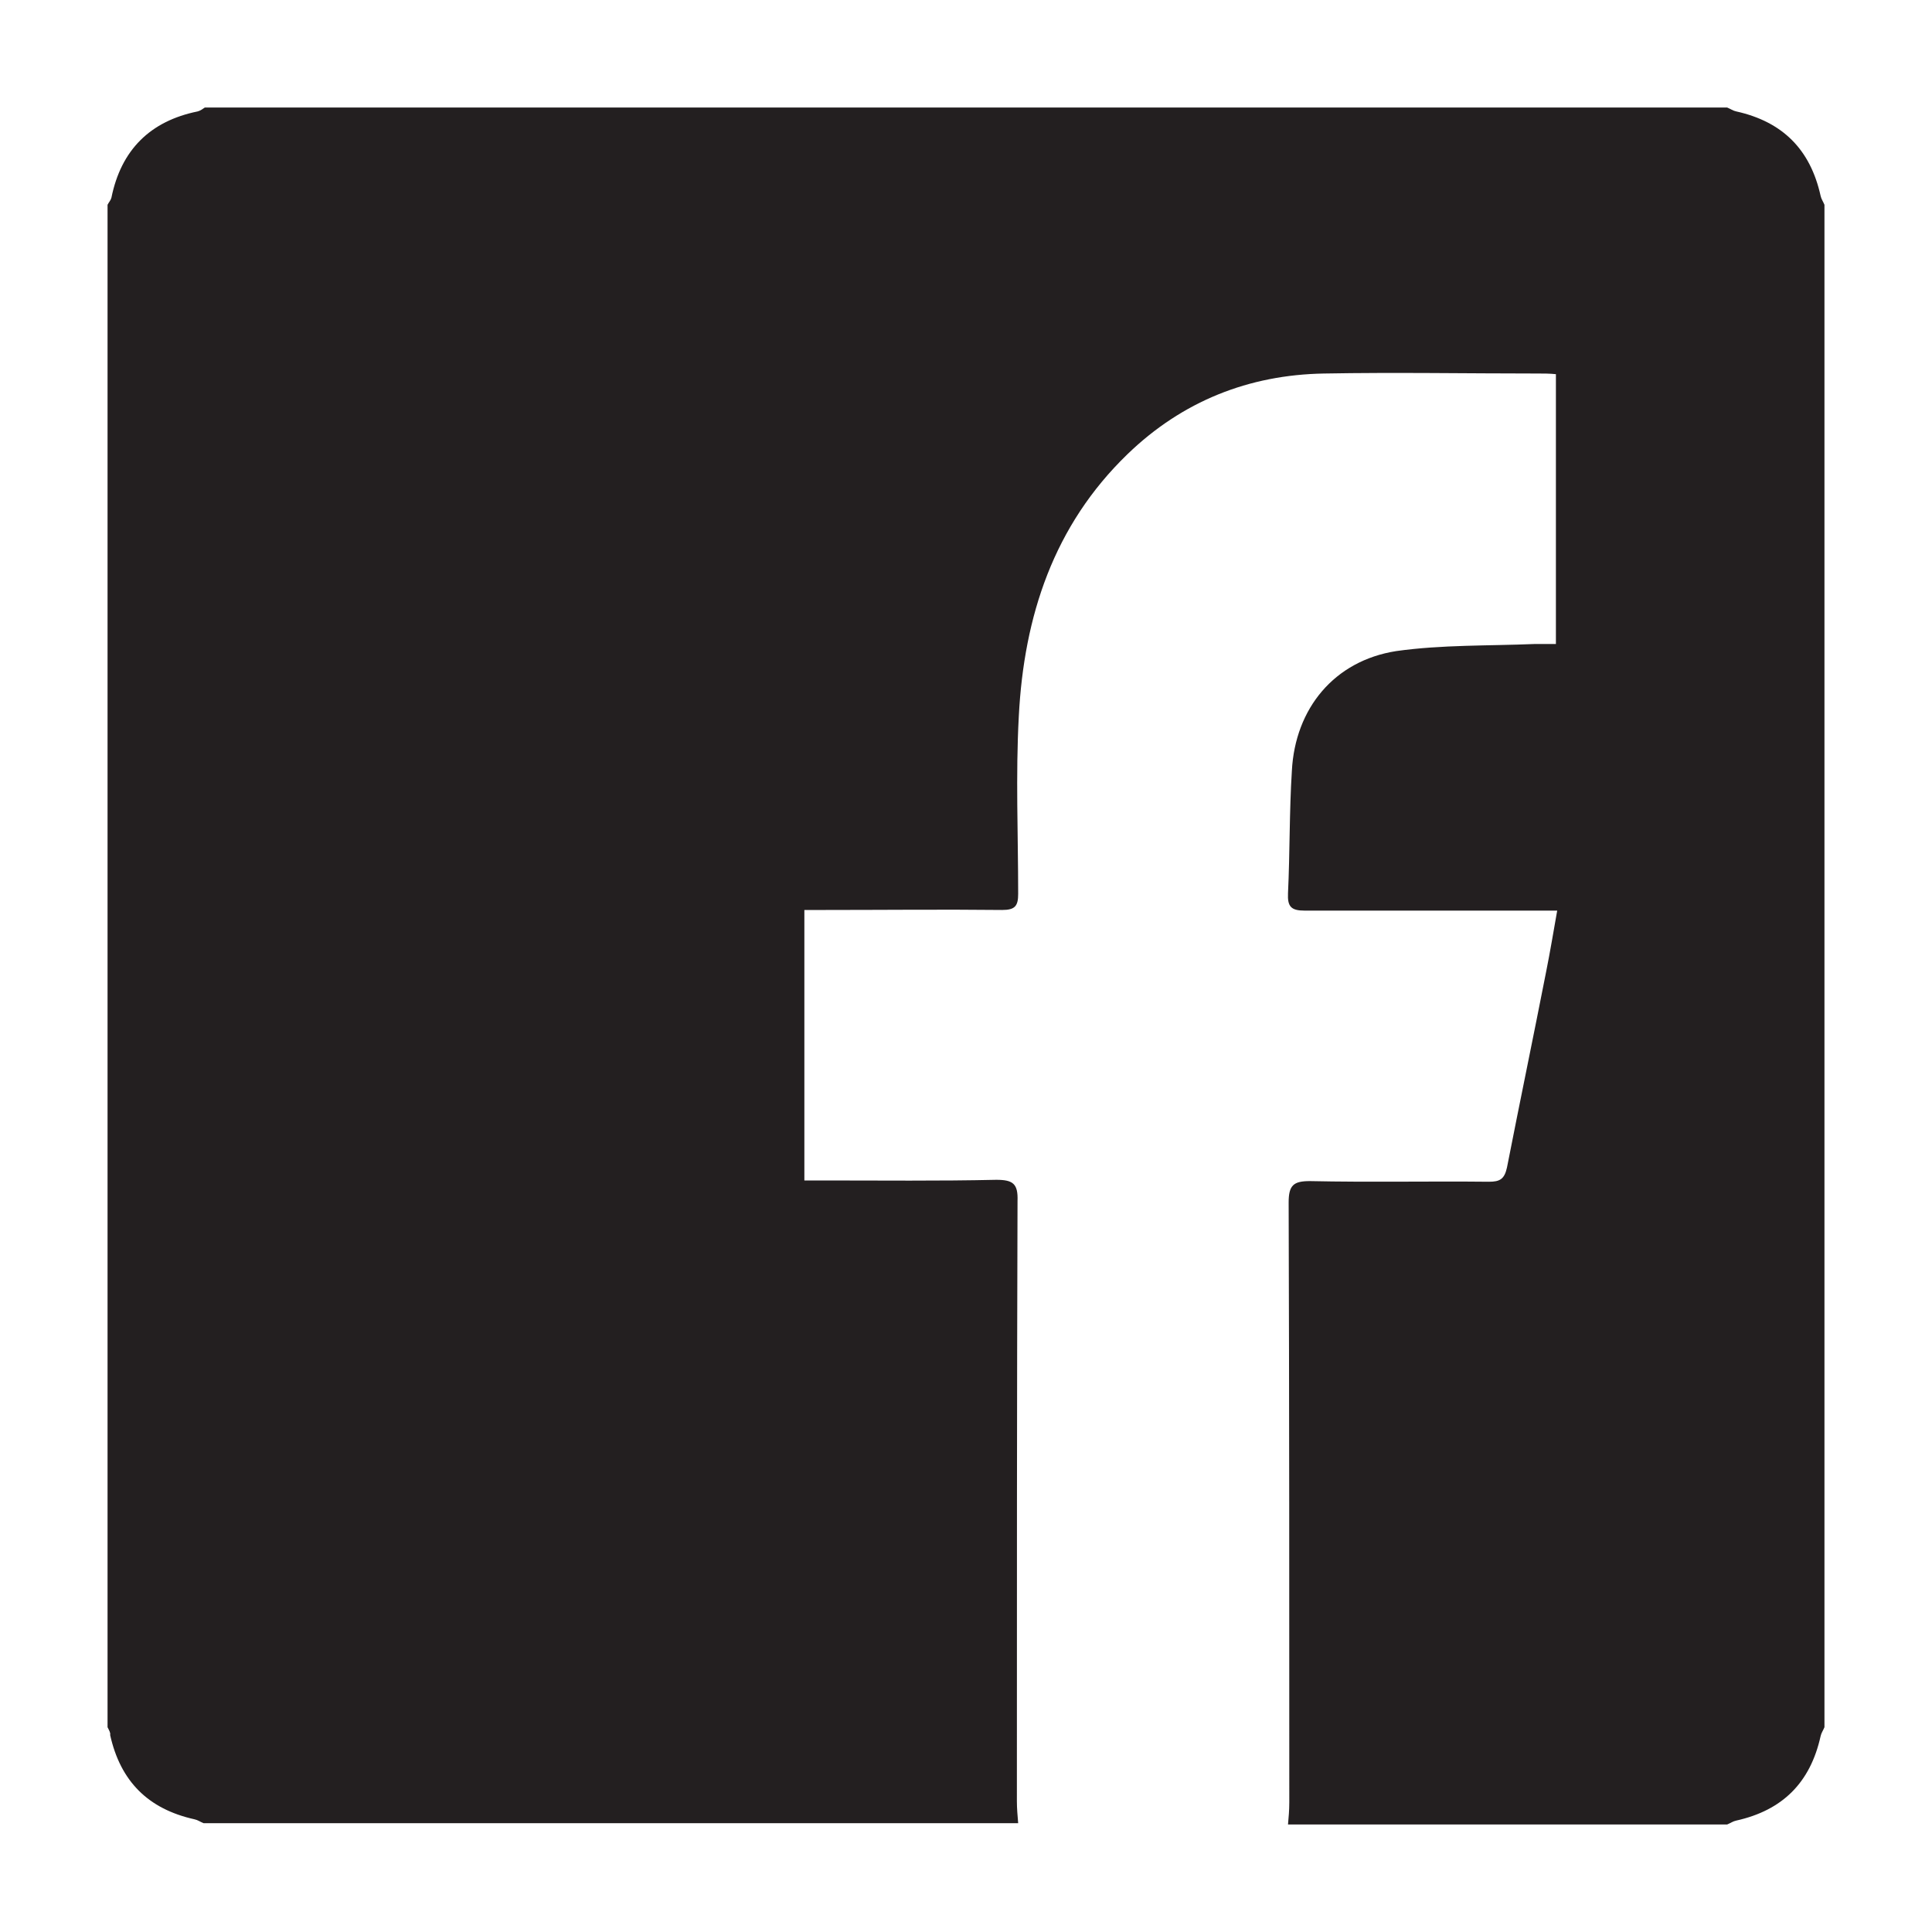 <?xml version="1.0" encoding="utf-8"?>
<!-- Generator: Adobe Illustrator 18.1.1, SVG Export Plug-In . SVG Version: 6.00 Build 0)  -->
<!DOCTYPE svg PUBLIC "-//W3C//DTD SVG 1.1//EN" "http://www.w3.org/Graphics/SVG/1.1/DTD/svg11.dtd">
<svg version="1.1" id="Layer_1" xmlns="http://www.w3.org/2000/svg" xmlns:xlink="http://www.w3.org/1999/xlink" x="0px" y="0px"
	 viewBox="0 0 300 300" enable-background="new 0 0 300 300" xml:space="preserve">
<g>
	<path fill="#231F20" d="M16.7,268.2c0-78.8,0-157.6,0-236.4c0.2-0.4,0.5-0.7,0.6-1.1c1.5-7.4,6-11.9,13.4-13.4
		c0.4-0.1,0.8-0.4,1.1-0.6c78.8,0,157.6,0,236.4,0c0.5,0.2,0.9,0.5,1.4,0.6c7.2,1.6,11.5,5.9,13.1,13.1c0.1,0.5,0.4,0.9,0.6,1.4
		c0,78.8,0,157.6,0,236.4c-0.2,0.5-0.5,0.9-0.6,1.4c-1.6,7.2-5.9,11.5-13.1,13.1c-0.5,0.1-0.9,0.4-1.4,0.6c-22.7,0-45.5,0-68.2,0
		c0.1-1.1,0.2-2.2,0.2-3.4c0-31.1,0-62.1-0.1-93.2c0-2.7,0.8-3.3,3.3-3.3c9.3,0.2,18.6,0,27.8,0.1c1.7,0,2.4-0.4,2.8-2.2
		c2-10.2,4.1-20.3,6.1-30.5c0.6-3,1.1-6,1.7-9.4c-1.5,0-2.5,0-3.5,0c-11.9,0-23.8,0-35.7,0c-2.1,0-2.7-0.6-2.6-2.7
		c0.3-6.3,0.2-12.7,0.6-19c0.5-9.7,6.6-17.1,16.2-18.6c7.1-1,14.3-0.8,21.5-1.1c1.1,0,2.2,0,3.3,0c0-14.2,0-28,0-41.9
		c-1-0.1-1.8-0.1-2.7-0.1c-11.1,0-22.2-0.2-33.3,0c-11.7,0.2-22,4.3-30.5,12.5c-11.5,11.1-16.1,25.2-16.9,40.7
		c-0.5,9.2-0.1,18.4-0.1,27.6c0,1.9-0.5,2.5-2.5,2.5c-9.2-0.1-18.4,0-27.6,0c-1,0-2,0-3.1,0c0,14.2,0,28,0,42c1.1,0,2.1,0,3,0
		c8.9,0,17.9,0.1,26.8-0.1c2.6,0,3.4,0.6,3.3,3.3c-0.1,31.1-0.1,62.1-0.1,93.2c0,1.1,0.1,2.2,0.2,3.4c-42.2,0-84.3,0-126.5,0
		c-0.5-0.2-0.9-0.5-1.4-0.6c-7.2-1.6-11.5-5.9-13.1-13.1C17.2,269.1,16.9,268.6,16.7,268.2z"/>
</g>
</svg>
